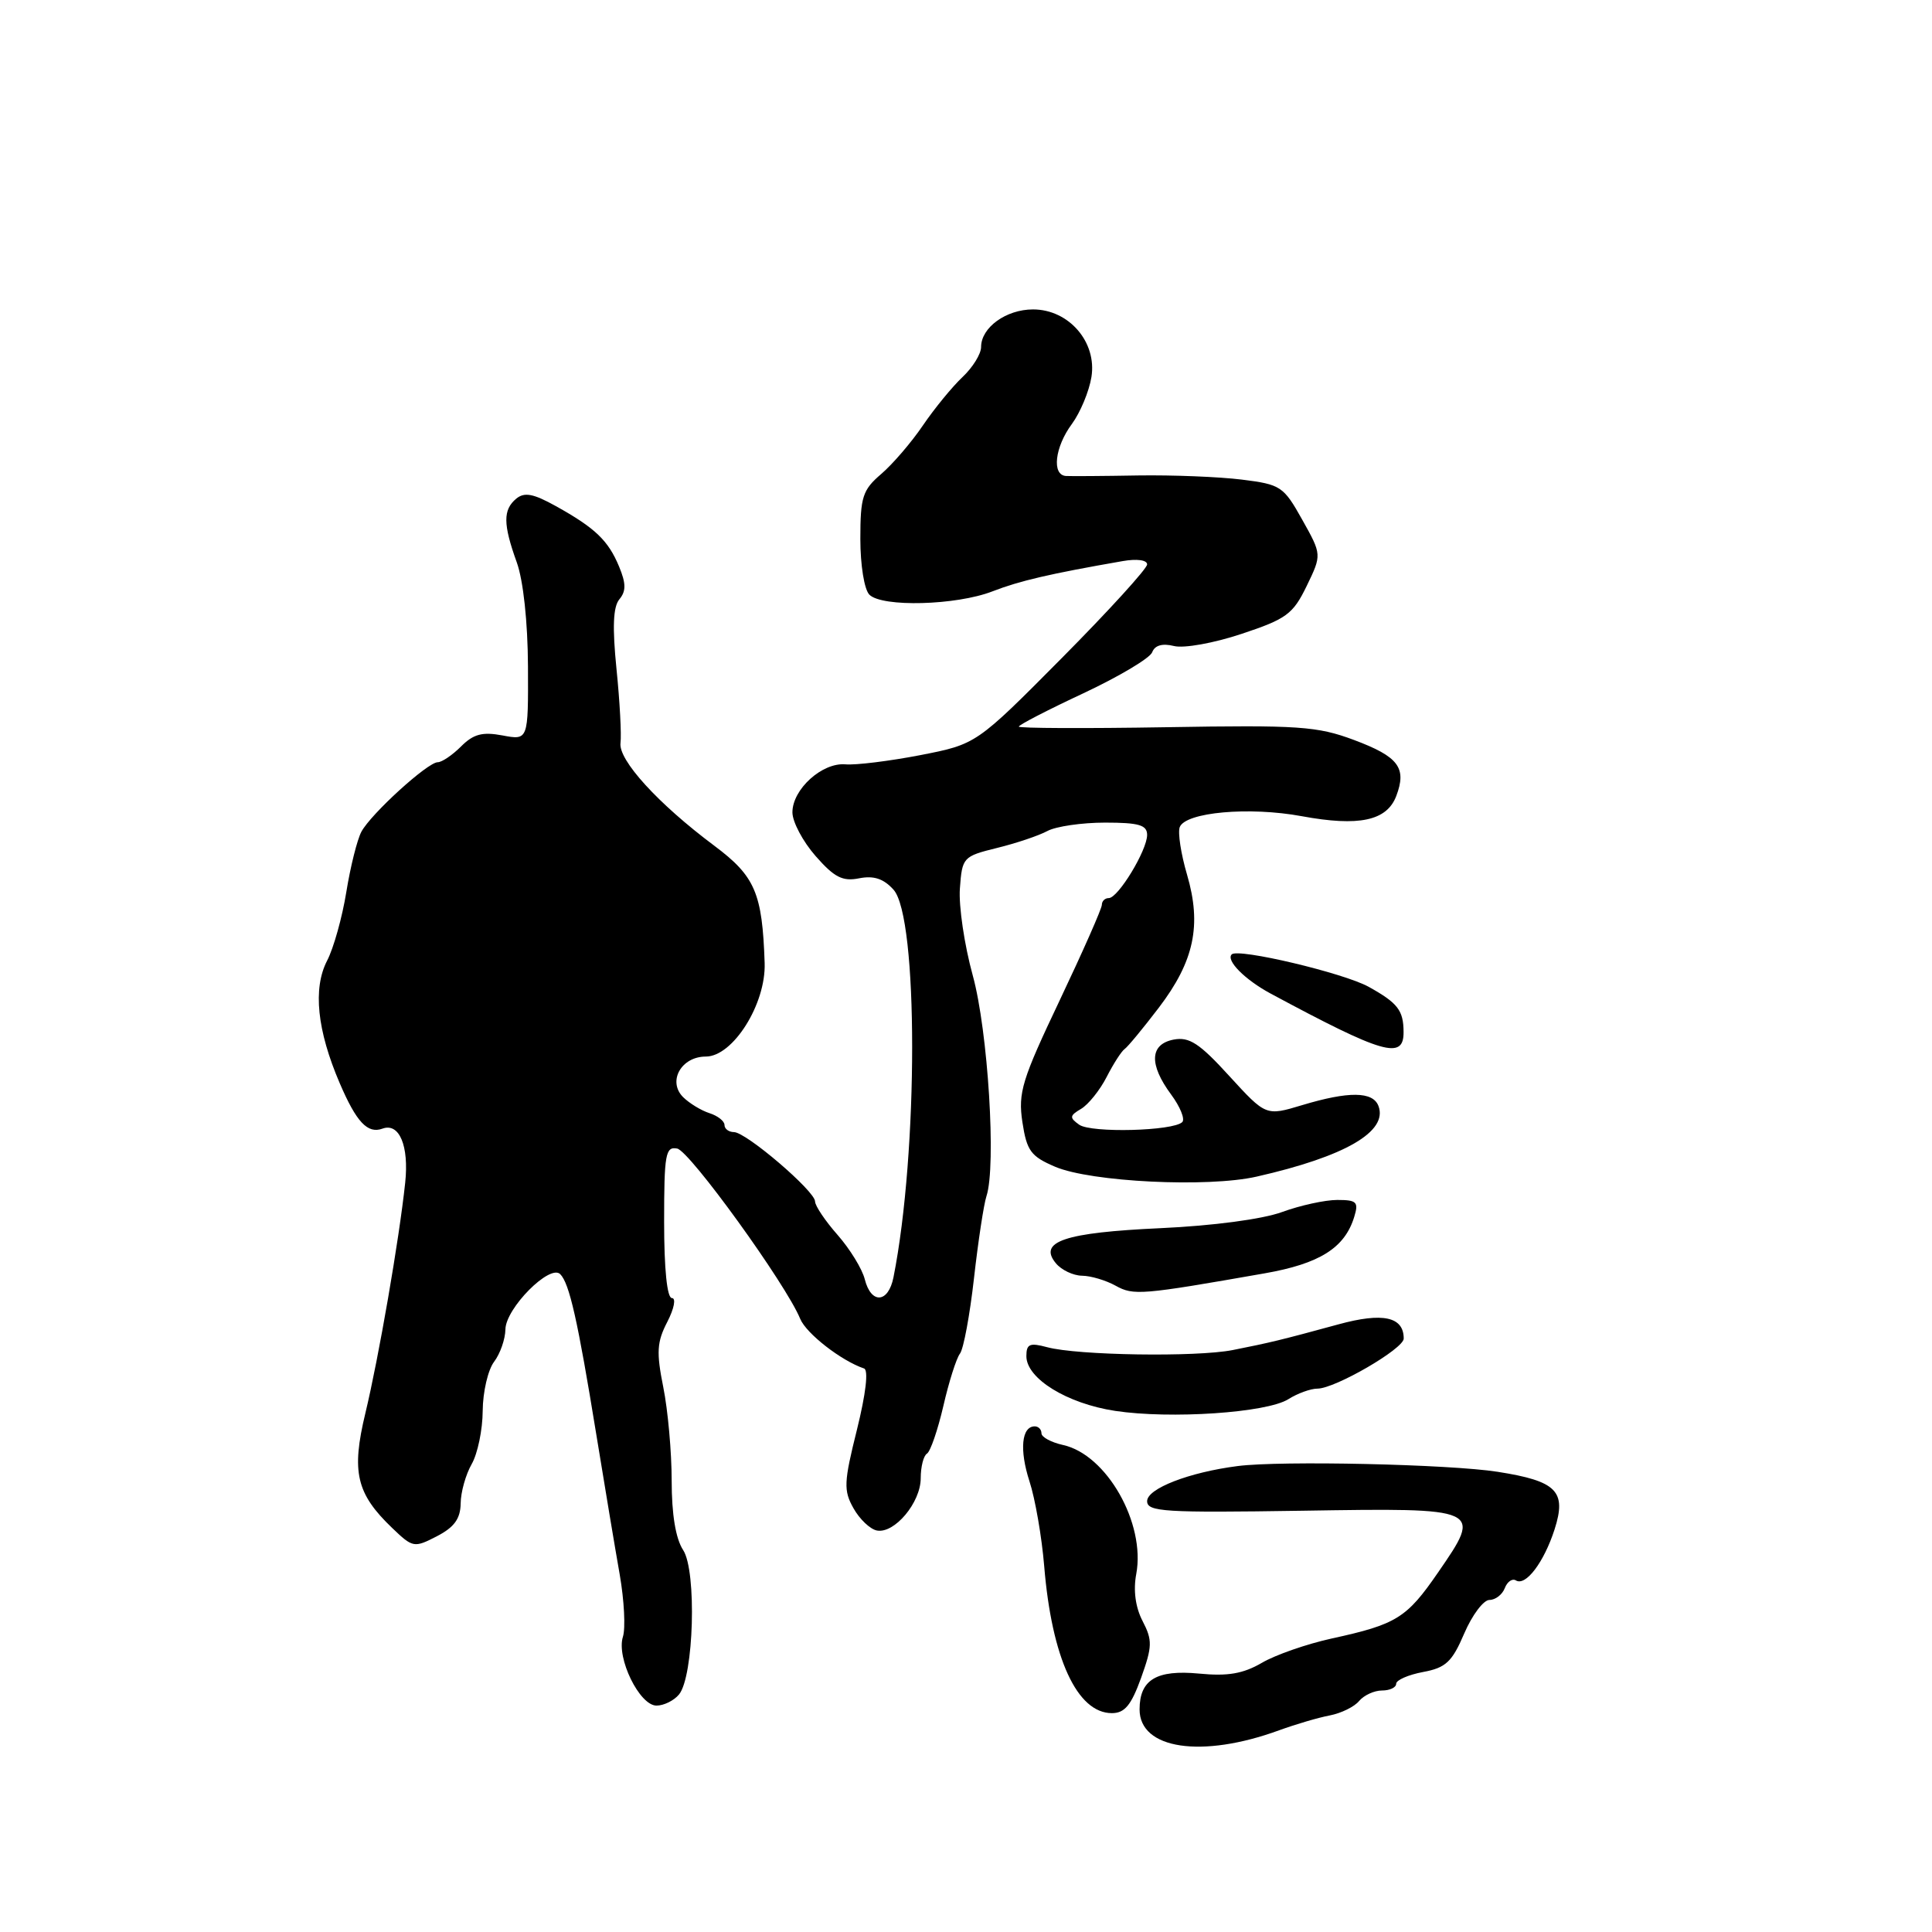<?xml version="1.0" encoding="UTF-8" standalone="no"?>
<!DOCTYPE svg PUBLIC "-//W3C//DTD SVG 1.1//EN" "http://www.w3.org/Graphics/SVG/1.1/DTD/svg11.dtd" >
<svg xmlns="http://www.w3.org/2000/svg" xmlns:xlink="http://www.w3.org/1999/xlink" version="1.1" viewBox="0 0 256 256">
 <g >
 <path fill="currentColor"
d=" M 169.50 229.27 C 171.70 228.47 174.72 227.58 176.22 227.30 C 177.71 227.01 179.46 226.16 180.09 225.39 C 180.73 224.63 182.09 224.00 183.12 224.00 C 184.16 224.00 185.00 223.60 185.00 223.11 C 185.00 222.62 186.60 221.92 188.56 221.55 C 191.58 220.99 192.41 220.21 194.02 216.44 C 195.07 214.00 196.57 212.00 197.36 212.00 C 198.14 212.00 199.06 211.30 199.39 210.44 C 199.72 209.58 200.38 209.12 200.86 209.41 C 202.16 210.22 204.58 207.02 205.99 202.65 C 207.61 197.59 206.28 196.25 198.44 195.02 C 192.06 194.02 169.75 193.52 164.00 194.26 C 157.58 195.08 152.00 197.24 152.00 198.91 C 152.00 200.32 154.28 200.46 172.50 200.18 C 196.45 199.80 196.45 199.80 190.53 208.39 C 186.40 214.39 185.04 215.24 176.50 217.10 C 173.20 217.82 169.02 219.27 167.21 220.33 C 164.72 221.78 162.68 222.13 158.89 221.76 C 153.24 221.22 151.00 222.57 151.00 226.51 C 151.00 231.79 159.25 233.02 169.50 229.27 Z  M 151.20 222.33 C 152.69 218.16 152.72 217.35 151.40 214.80 C 150.45 212.97 150.15 210.73 150.56 208.56 C 151.81 201.85 146.64 192.74 140.86 191.47 C 139.29 191.12 138.00 190.43 138.00 189.92 C 138.00 189.41 137.60 189.00 137.11 189.00 C 135.36 189.00 135.06 192.12 136.41 196.28 C 137.17 198.60 138.04 203.65 138.36 207.50 C 139.36 219.70 142.72 227.00 147.33 227.00 C 149.03 227.00 149.89 225.95 151.20 222.33 Z  M 89.97 224.53 C 91.94 222.16 92.34 208.16 90.52 205.39 C 89.53 203.88 89.00 200.66 89.00 196.20 C 89.00 192.42 88.50 186.85 87.89 183.82 C 86.96 179.18 87.04 177.82 88.42 175.16 C 89.33 173.39 89.60 172.00 89.03 172.00 C 88.39 172.00 88.00 168.14 88.00 161.93 C 88.00 152.92 88.18 151.89 89.73 152.19 C 91.40 152.51 104.16 170.17 106.03 174.75 C 106.83 176.70 111.47 180.31 114.49 181.33 C 115.10 181.53 114.73 184.68 113.55 189.44 C 111.81 196.41 111.76 197.49 113.09 199.85 C 113.90 201.30 115.30 202.63 116.19 202.80 C 118.52 203.25 122.00 199.10 122.00 195.87 C 122.00 194.36 122.37 192.89 122.83 192.61 C 123.29 192.32 124.26 189.48 125.00 186.30 C 125.73 183.11 126.72 179.99 127.20 179.36 C 127.68 178.73 128.51 174.23 129.06 169.36 C 129.61 164.49 130.35 159.60 130.71 158.50 C 132.03 154.51 130.92 136.59 128.89 129.23 C 127.79 125.24 127.02 120.06 127.19 117.73 C 127.49 113.60 127.61 113.47 132.10 112.36 C 134.64 111.74 137.64 110.73 138.79 110.11 C 139.93 109.50 143.37 109.00 146.43 109.00 C 150.91 109.00 152.00 109.32 152.00 110.63 C 152.00 112.67 148.16 119.00 146.92 119.00 C 146.41 119.00 146.00 119.40 146.00 119.90 C 146.00 120.39 143.48 126.09 140.41 132.56 C 135.41 143.08 134.89 144.77 135.47 148.67 C 136.05 152.49 136.58 153.22 139.81 154.60 C 144.55 156.62 160.03 157.38 166.50 155.91 C 178.23 153.25 183.95 149.93 182.65 146.54 C 181.91 144.61 178.70 144.58 172.53 146.44 C 167.74 147.88 167.74 147.88 162.89 142.58 C 158.94 138.24 157.58 137.36 155.52 137.75 C 152.35 138.36 152.22 141.03 155.18 145.03 C 156.38 146.65 157.04 148.29 156.66 148.68 C 155.47 149.87 144.58 150.15 143.00 149.03 C 141.69 148.10 141.72 147.83 143.25 146.93 C 144.21 146.36 145.74 144.46 146.64 142.70 C 147.54 140.94 148.61 139.28 149.02 139.00 C 149.43 138.72 151.47 136.25 153.56 133.51 C 158.24 127.36 159.25 122.59 157.29 115.90 C 156.48 113.15 156.05 110.32 156.32 109.60 C 157.08 107.62 165.52 106.86 172.49 108.15 C 180.08 109.55 183.76 108.76 185.01 105.48 C 186.43 101.74 185.32 100.26 179.41 98.05 C 174.54 96.23 172.11 96.06 154.51 96.36 C 143.78 96.54 135.00 96.50 135.00 96.28 C 135.00 96.05 138.85 94.06 143.56 91.86 C 148.27 89.65 152.37 87.21 152.67 86.43 C 153.02 85.50 154.02 85.22 155.56 85.60 C 156.86 85.93 160.84 85.22 164.52 83.99 C 170.46 82.02 171.33 81.38 173.14 77.65 C 175.15 73.50 175.15 73.50 172.55 68.86 C 170.08 64.44 169.70 64.19 164.55 63.55 C 161.57 63.18 155.39 62.93 150.82 63.00 C 146.24 63.08 141.94 63.11 141.25 63.07 C 139.34 62.96 139.76 59.24 142.03 56.18 C 143.14 54.67 144.31 51.87 144.62 49.96 C 145.37 45.33 141.63 41.00 136.88 41.00 C 133.31 41.00 130.00 43.40 130.00 45.98 C 130.00 46.90 128.89 48.69 127.54 49.96 C 126.19 51.23 123.83 54.11 122.29 56.37 C 120.76 58.63 118.26 61.53 116.75 62.82 C 114.30 64.92 114.00 65.85 114.00 71.39 C 114.00 74.89 114.52 78.12 115.20 78.80 C 116.88 80.48 126.71 80.22 131.50 78.36 C 135.11 76.96 139.05 76.04 148.75 74.35 C 150.64 74.02 152.00 74.20 152.00 74.79 C 152.00 75.34 146.91 80.93 140.69 87.20 C 129.37 98.61 129.37 98.61 121.94 100.06 C 117.85 100.85 113.39 101.40 112.03 101.28 C 108.94 101.01 105.00 104.58 105.00 107.64 C 105.00 108.90 106.38 111.50 108.07 113.43 C 110.55 116.26 111.65 116.82 113.84 116.38 C 115.77 116.00 117.07 116.42 118.39 117.88 C 121.69 121.52 121.69 152.69 118.39 169.25 C 117.71 172.68 115.43 172.84 114.59 169.52 C 114.25 168.15 112.63 165.51 110.99 163.64 C 109.34 161.77 108.00 159.77 108.00 159.20 C 108.00 157.83 98.86 150.01 97.25 150.01 C 96.56 150.00 96.00 149.58 96.00 149.07 C 96.00 148.55 95.10 147.85 94.01 147.50 C 92.91 147.15 91.34 146.19 90.51 145.37 C 88.43 143.28 90.27 140.00 93.52 140.00 C 97.12 140.00 101.50 133.04 101.32 127.61 C 101.01 118.31 100.06 116.11 94.63 112.05 C 87.20 106.50 81.91 100.70 82.22 98.44 C 82.36 97.37 82.13 92.97 81.69 88.66 C 81.13 83.10 81.24 80.41 82.07 79.41 C 82.97 78.33 82.96 77.31 82.03 75.07 C 80.60 71.62 78.87 69.96 73.65 67.06 C 70.66 65.40 69.49 65.18 68.40 66.08 C 66.64 67.55 66.65 69.45 68.47 74.50 C 69.34 76.91 69.93 82.39 69.96 88.30 C 70.00 98.09 70.00 98.09 66.59 97.45 C 63.92 96.95 62.74 97.26 61.09 98.91 C 59.94 100.06 58.55 101.00 58.00 101.00 C 56.67 101.00 49.15 107.84 47.88 110.22 C 47.33 111.26 46.43 114.84 45.89 118.19 C 45.35 121.53 44.21 125.63 43.34 127.30 C 41.44 130.98 42.01 136.53 45.02 143.54 C 47.23 148.69 48.71 150.27 50.68 149.55 C 52.91 148.73 54.21 151.82 53.69 156.72 C 52.89 164.25 50.19 179.86 48.41 187.27 C 46.54 195.03 47.21 197.91 51.96 202.46 C 54.70 205.09 54.87 205.12 57.89 203.56 C 60.19 202.37 61.01 201.24 61.04 199.22 C 61.05 197.73 61.71 195.38 62.50 194.00 C 63.29 192.62 63.95 189.45 63.96 186.94 C 63.98 184.43 64.66 181.51 65.47 180.44 C 66.28 179.37 66.95 177.44 66.97 176.15 C 67.01 173.35 72.86 167.46 74.23 168.83 C 75.45 170.05 76.55 174.93 79.00 190.00 C 80.12 196.88 81.52 205.27 82.12 208.66 C 82.71 212.05 82.90 215.75 82.54 216.88 C 81.65 219.68 84.74 226.00 86.99 226.00 C 87.96 226.00 89.30 225.34 89.97 224.53 Z  M 170.71 185.40 C 171.93 184.63 173.67 184.00 174.57 184.00 C 176.90 184.00 186.00 178.72 186.00 177.37 C 186.00 174.47 183.24 173.87 177.33 175.49 C 169.70 177.57 168.29 177.91 163.34 178.89 C 158.51 179.84 142.77 179.60 138.75 178.51 C 136.44 177.89 136.00 178.08 136.00 179.70 C 136.00 182.66 141.38 185.98 147.76 186.95 C 155.11 188.06 167.85 187.20 170.71 185.40 Z  M 167.54 168.73 C 174.86 167.45 178.18 165.36 179.44 161.25 C 180.05 159.27 179.78 159.00 177.19 159.00 C 175.58 159.00 172.28 159.72 169.88 160.60 C 167.28 161.55 160.74 162.42 153.75 162.74 C 141.07 163.32 137.52 164.51 139.91 167.39 C 140.64 168.28 142.20 169.02 143.37 169.04 C 144.54 169.05 146.54 169.65 147.82 170.36 C 150.20 171.68 151.19 171.60 167.54 168.73 Z  M 185.98 136.75 C 185.97 133.87 185.21 132.90 181.36 130.76 C 178.06 128.93 164.06 125.61 163.21 126.46 C 162.41 127.25 164.96 129.82 168.36 131.65 C 183.28 139.67 186.01 140.47 185.98 136.75 Z "/>
</g>
</svg>